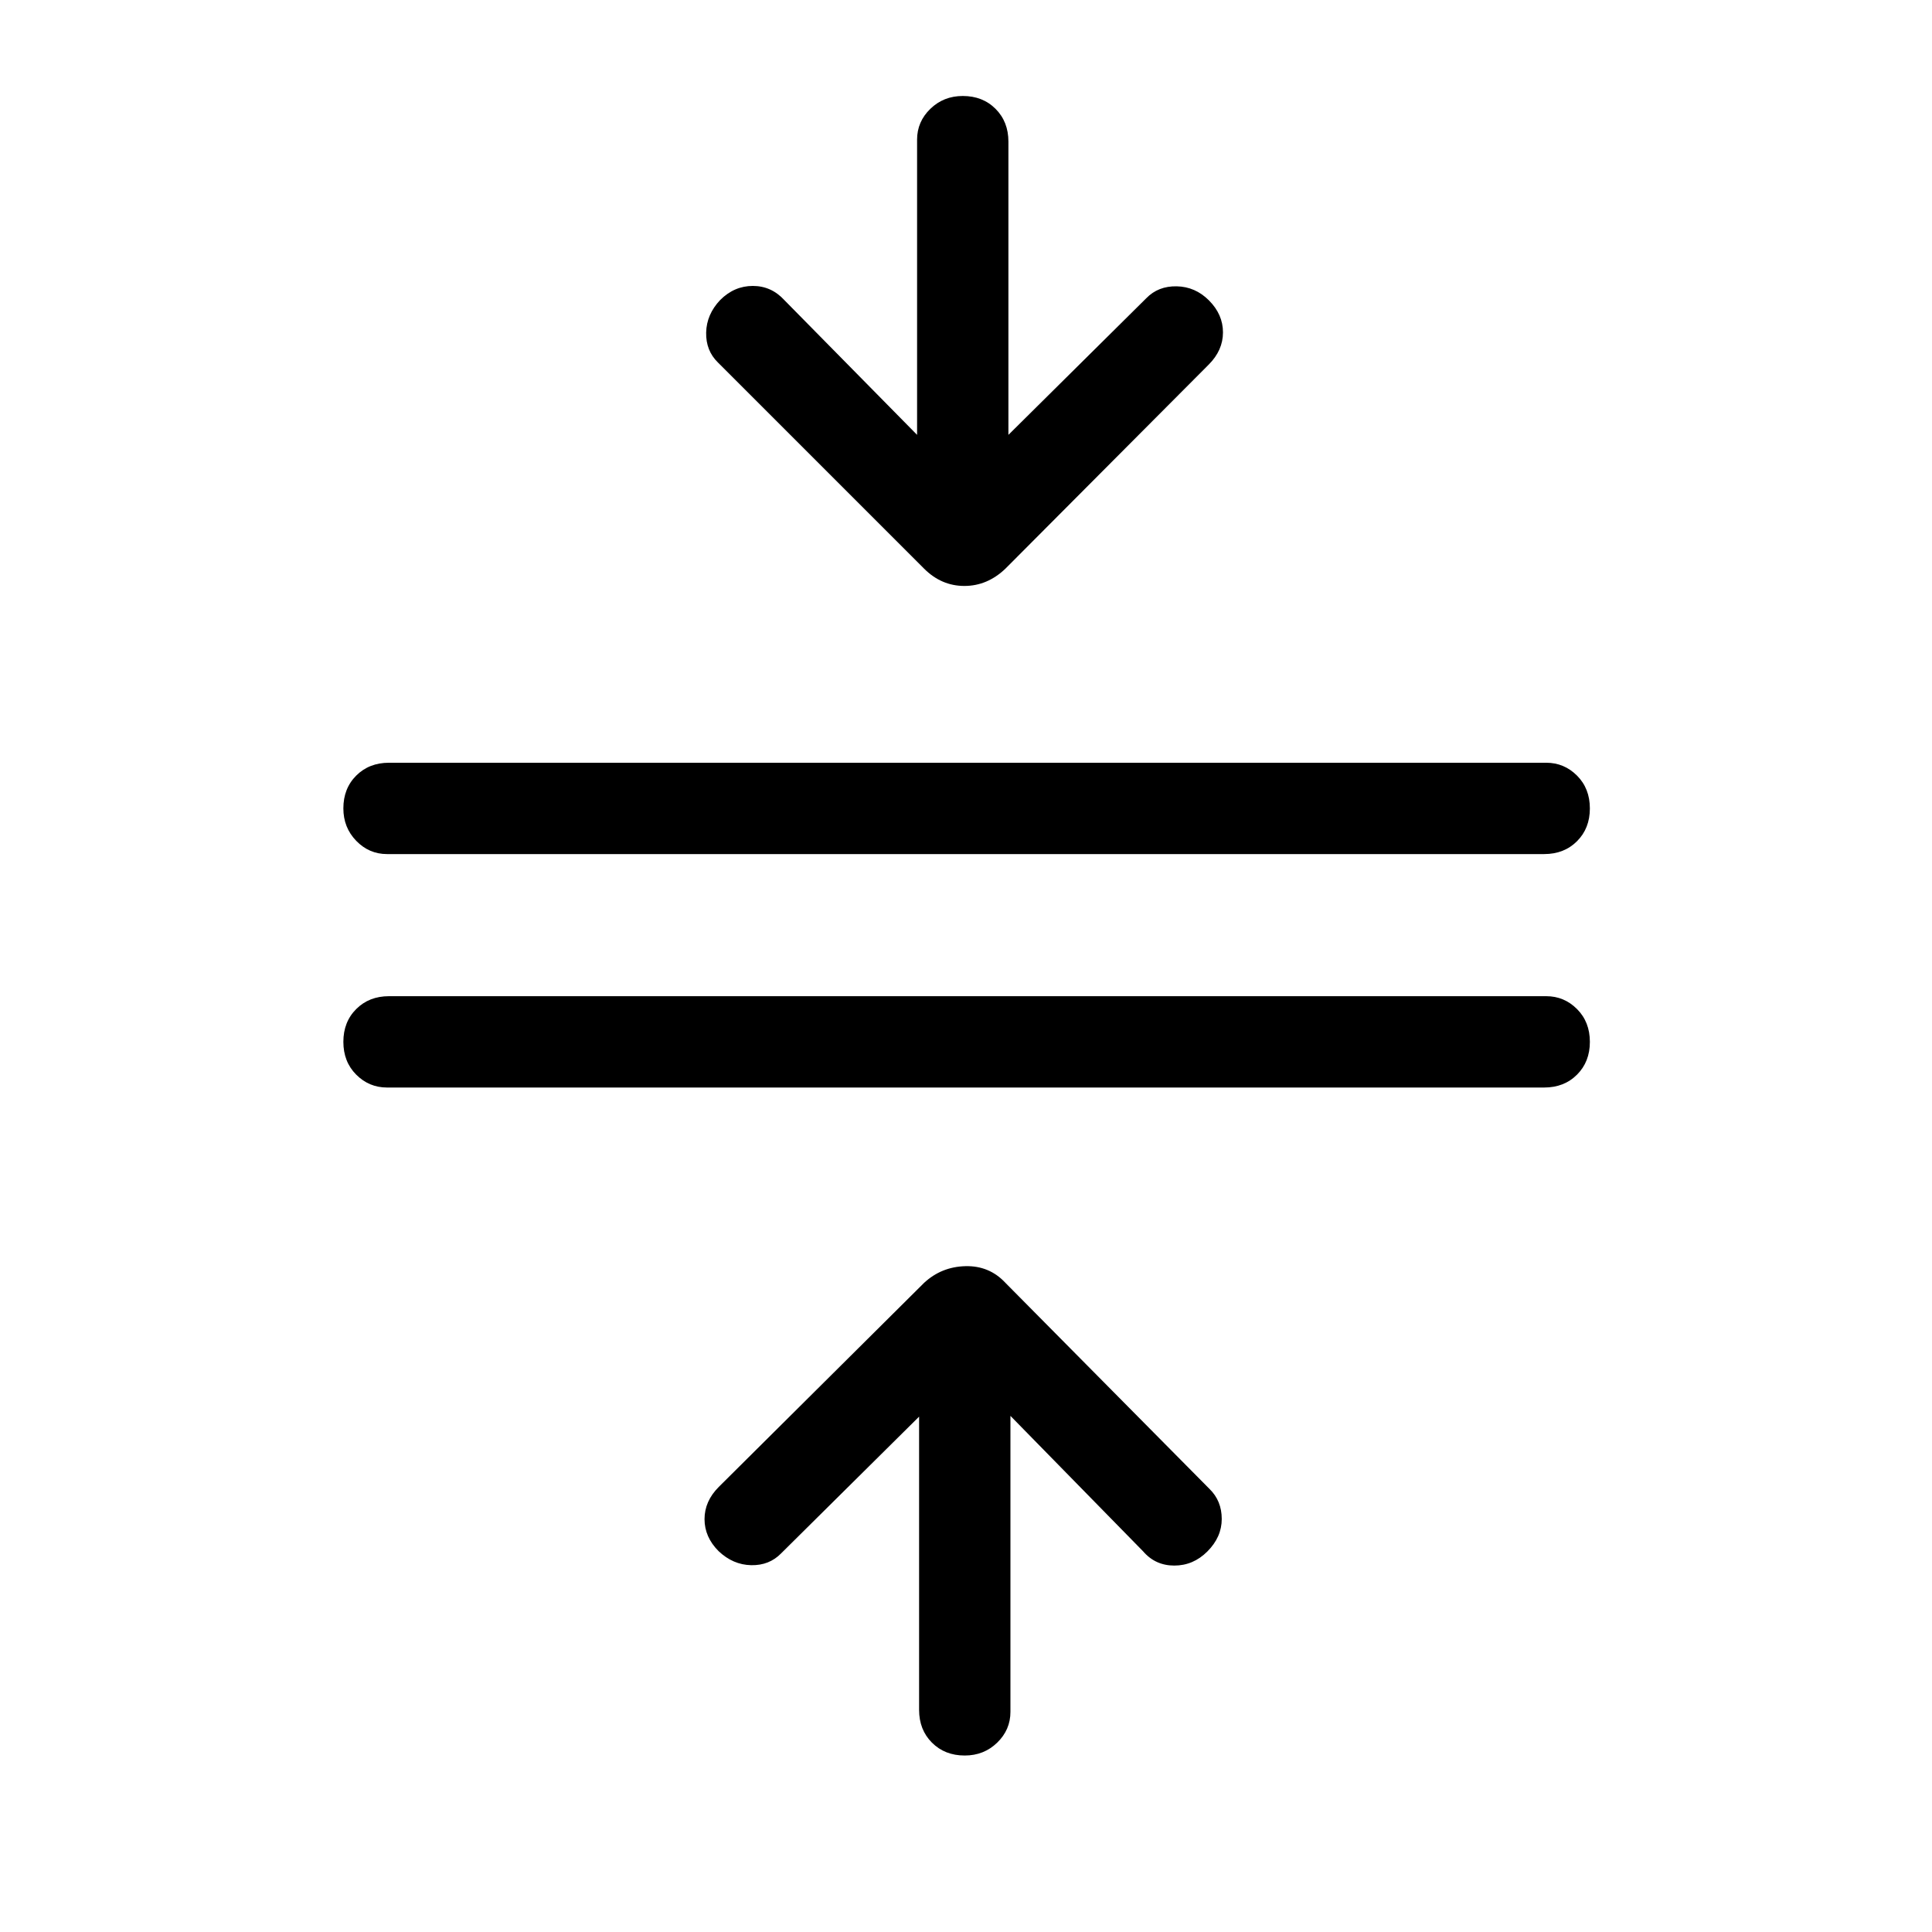<svg xmlns="http://www.w3.org/2000/svg" width="48" height="48" viewBox="0 -960 960 960"><path d="M479.371-87.693q-9.909 0-16.294-6.394-6.384-6.394-6.384-16.298v-145.693l-68.539 67.924q-5.916 6.076-14.92 5.884-9.003-.192-16.163-6.968-6.993-6.993-6.993-15.916t7.076-16l102-101.384q8.615-8 20.538-8.308 11.923-.307 19.923 8.308L601-220.154q6.076 5.916 6.076 14.92 0 9.003-7.16 16.163-6.993 6.993-16.416 6.993t-15.5-7.076l-65.924-67.309v147.078q0 8.923-6.59 15.308-6.59 6.384-16.115 6.384ZM192.308-419.616q-8.923 0-15.307-6.398-6.385-6.398-6.385-16.307 0-9.91 6.394-16.294Q183.404-465 193.308-465h574.999q8.923 0 15.308 6.398 6.384 6.398 6.384 16.308 0 9.909-6.394 16.293-6.394 6.385-16.298 6.385H192.308Zm0-116q-8.923 0-15.307-6.59-6.385-6.59-6.385-16.115 0-9.909 6.394-16.294 6.394-6.384 16.298-6.384h574.999q8.923 0 15.308 6.398 6.384 6.398 6.384 16.307 0 9.909-6.394 16.294-6.394 6.384-16.298 6.384H192.308Zm266.846-141.846L356.77-779.846q-6.077-5.916-5.885-14.92.193-9.003 6.968-16.163 6.993-6.993 16.224-6.993 9.23 0 15.692 7.076l65.924 66.924v-146.693q0-8.923 6.59-15.308 6.59-6.384 16.115-6.384 9.909 0 16.294 6.394 6.384 6.394 6.384 16.298v145.693l68.54-67.924q5.915-6.076 15.111-5.884 9.196.192 15.972 6.968 6.993 6.993 6.993 15.916t-7.077 16l-101 101.384q-9 8.615-20.423 8.615-11.423 0-20.038-8.615Z"/></svg>